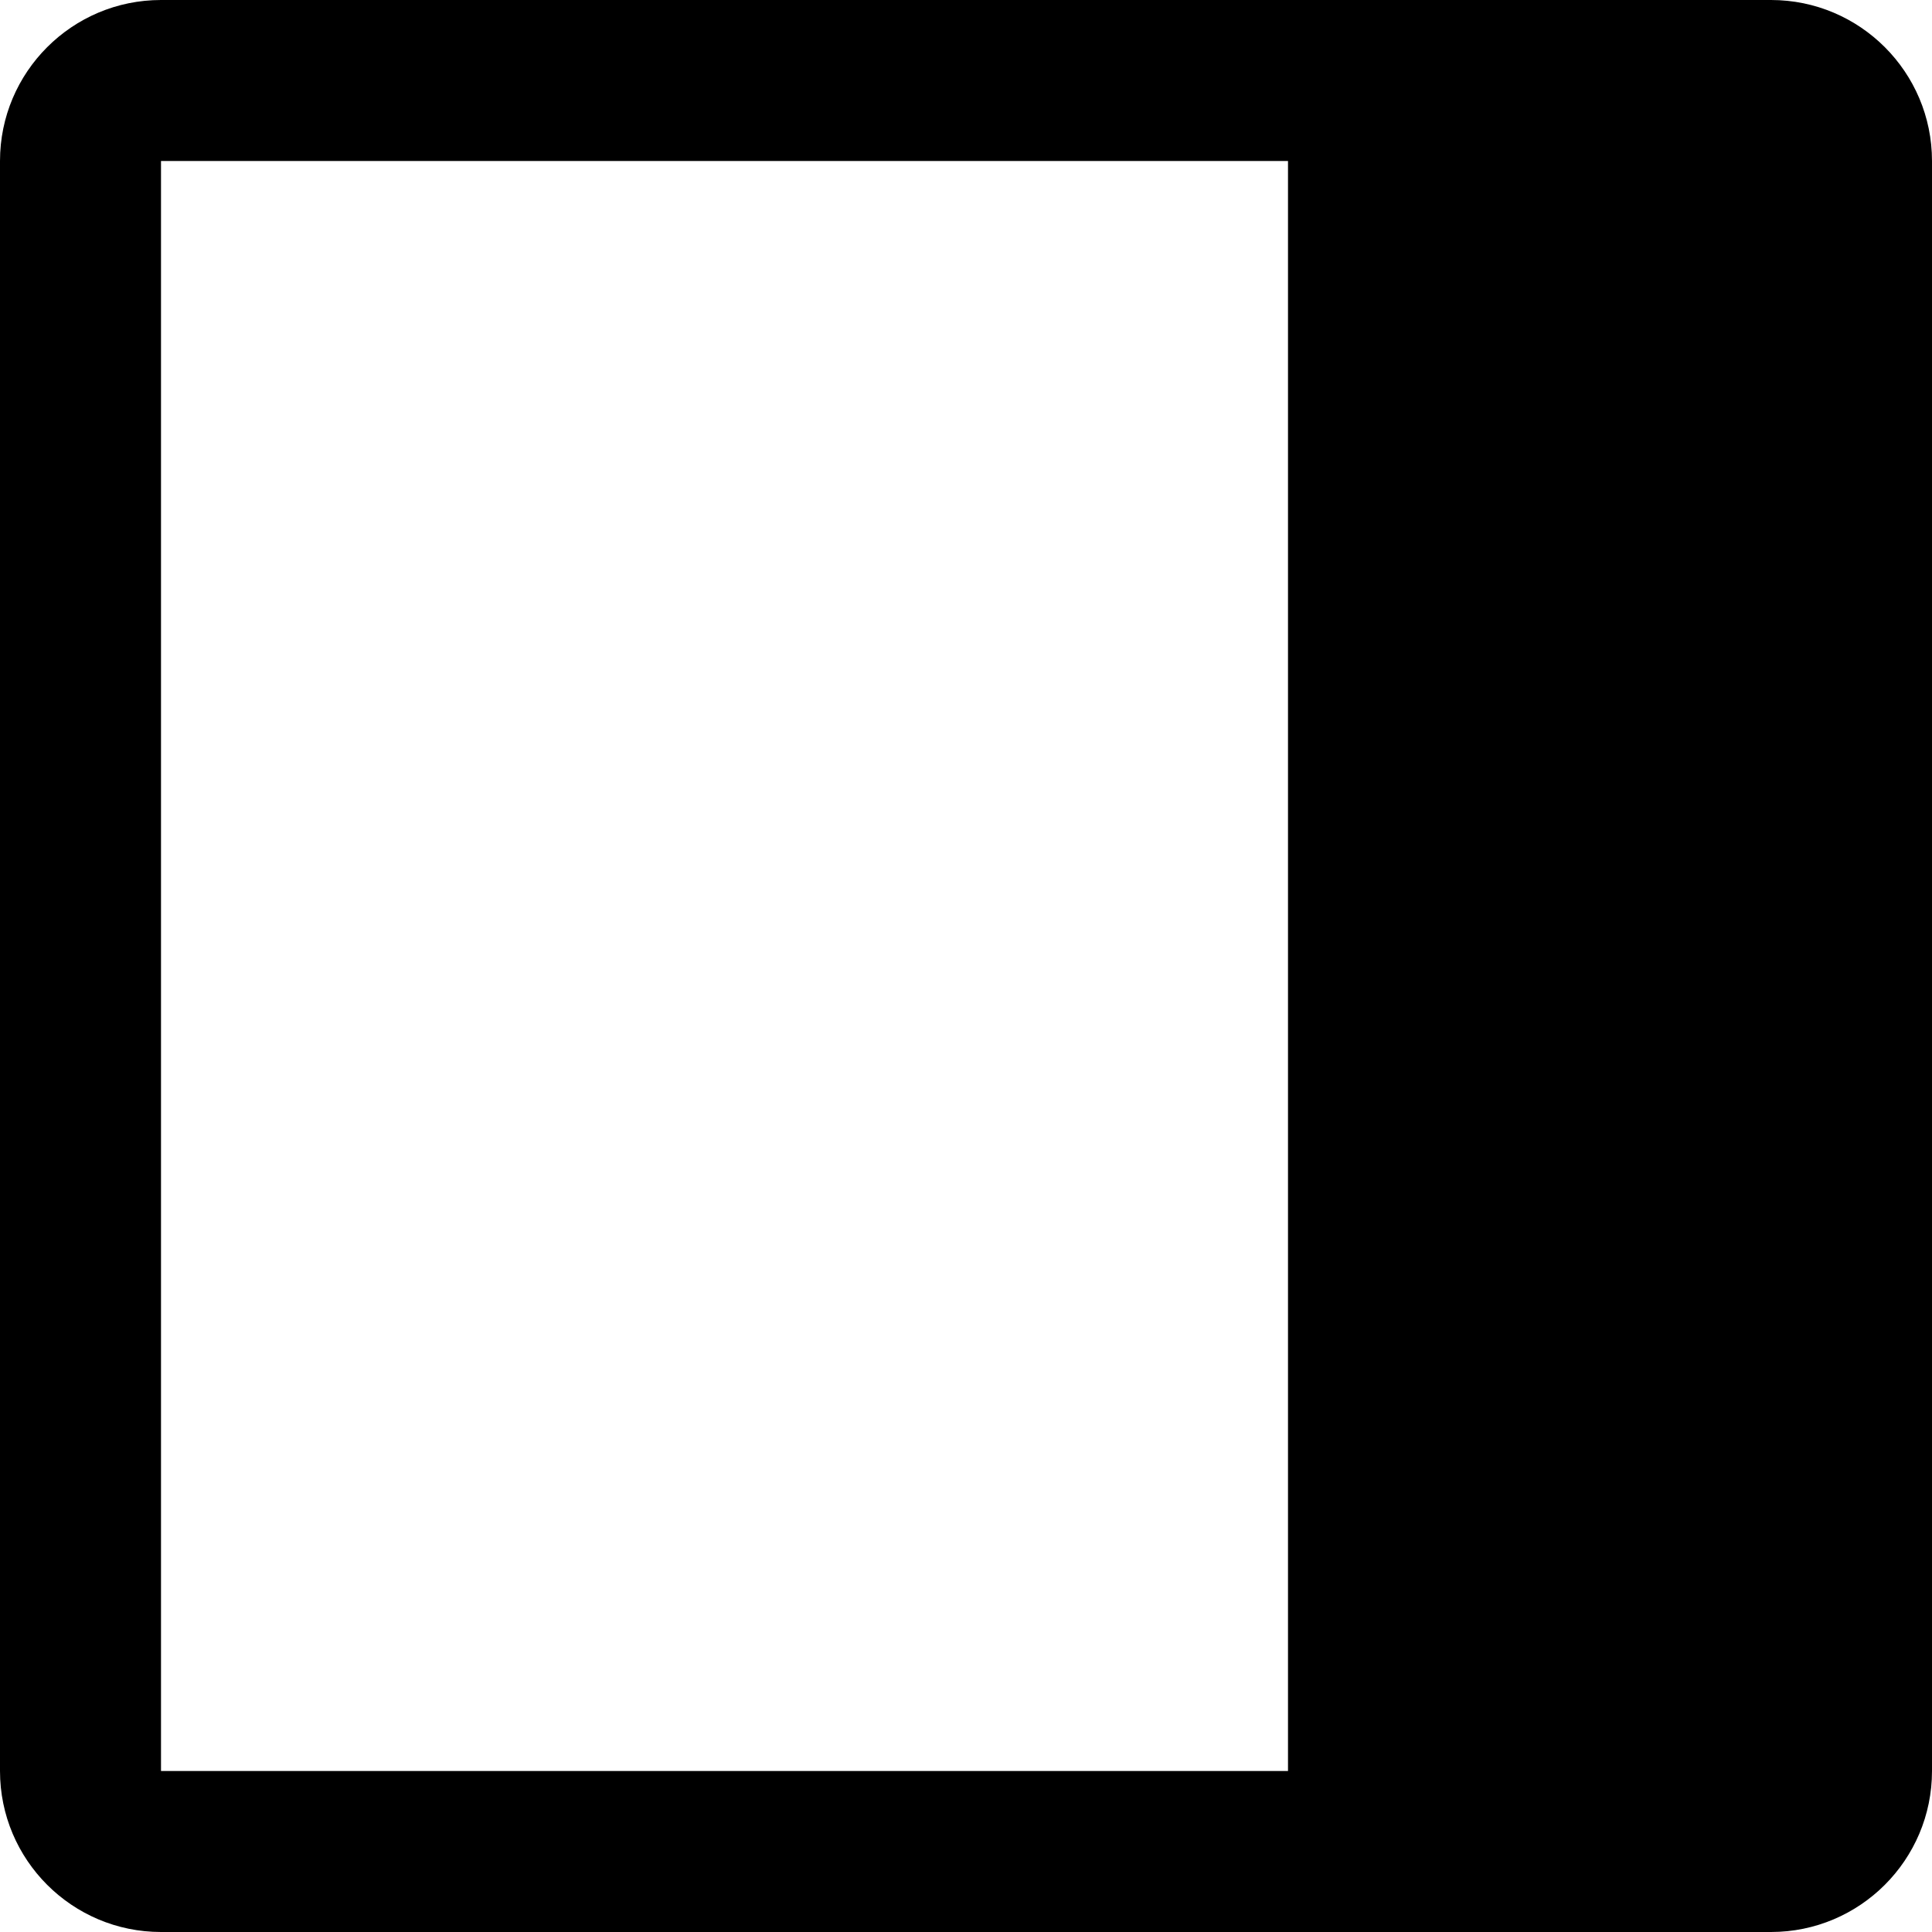 <?xml version="1.0" encoding="UTF-8"?>
<svg width="12px" height="12px" viewBox="0 0 12 12" version="1.1" xmlns="http://www.w3.org/2000/svg" xmlns:xlink="http://www.w3.org/1999/xlink">
    <!-- Generator: Sketch 61.2 (89653) - https://sketch.com -->
    <g stroke="none" stroke-width="1" fill="none" fill-rule="evenodd">
        <g transform="translate(-308, -315)" fill="#000000" fill-rule="nonzero">
            <path d="M319,315 C319.552,315 320,315.448 320,316 L320,326 C320,326.552 319.552,327 319,327 L309,327 C308.448,327 308,326.552 308,326 L308,316 C308,315.448 308.448,315 309,315 L319,315 Z M309,316 L309,326 L316,326 L316,316 L309,316 Z"></path>
        </g>
    </g>
</svg>